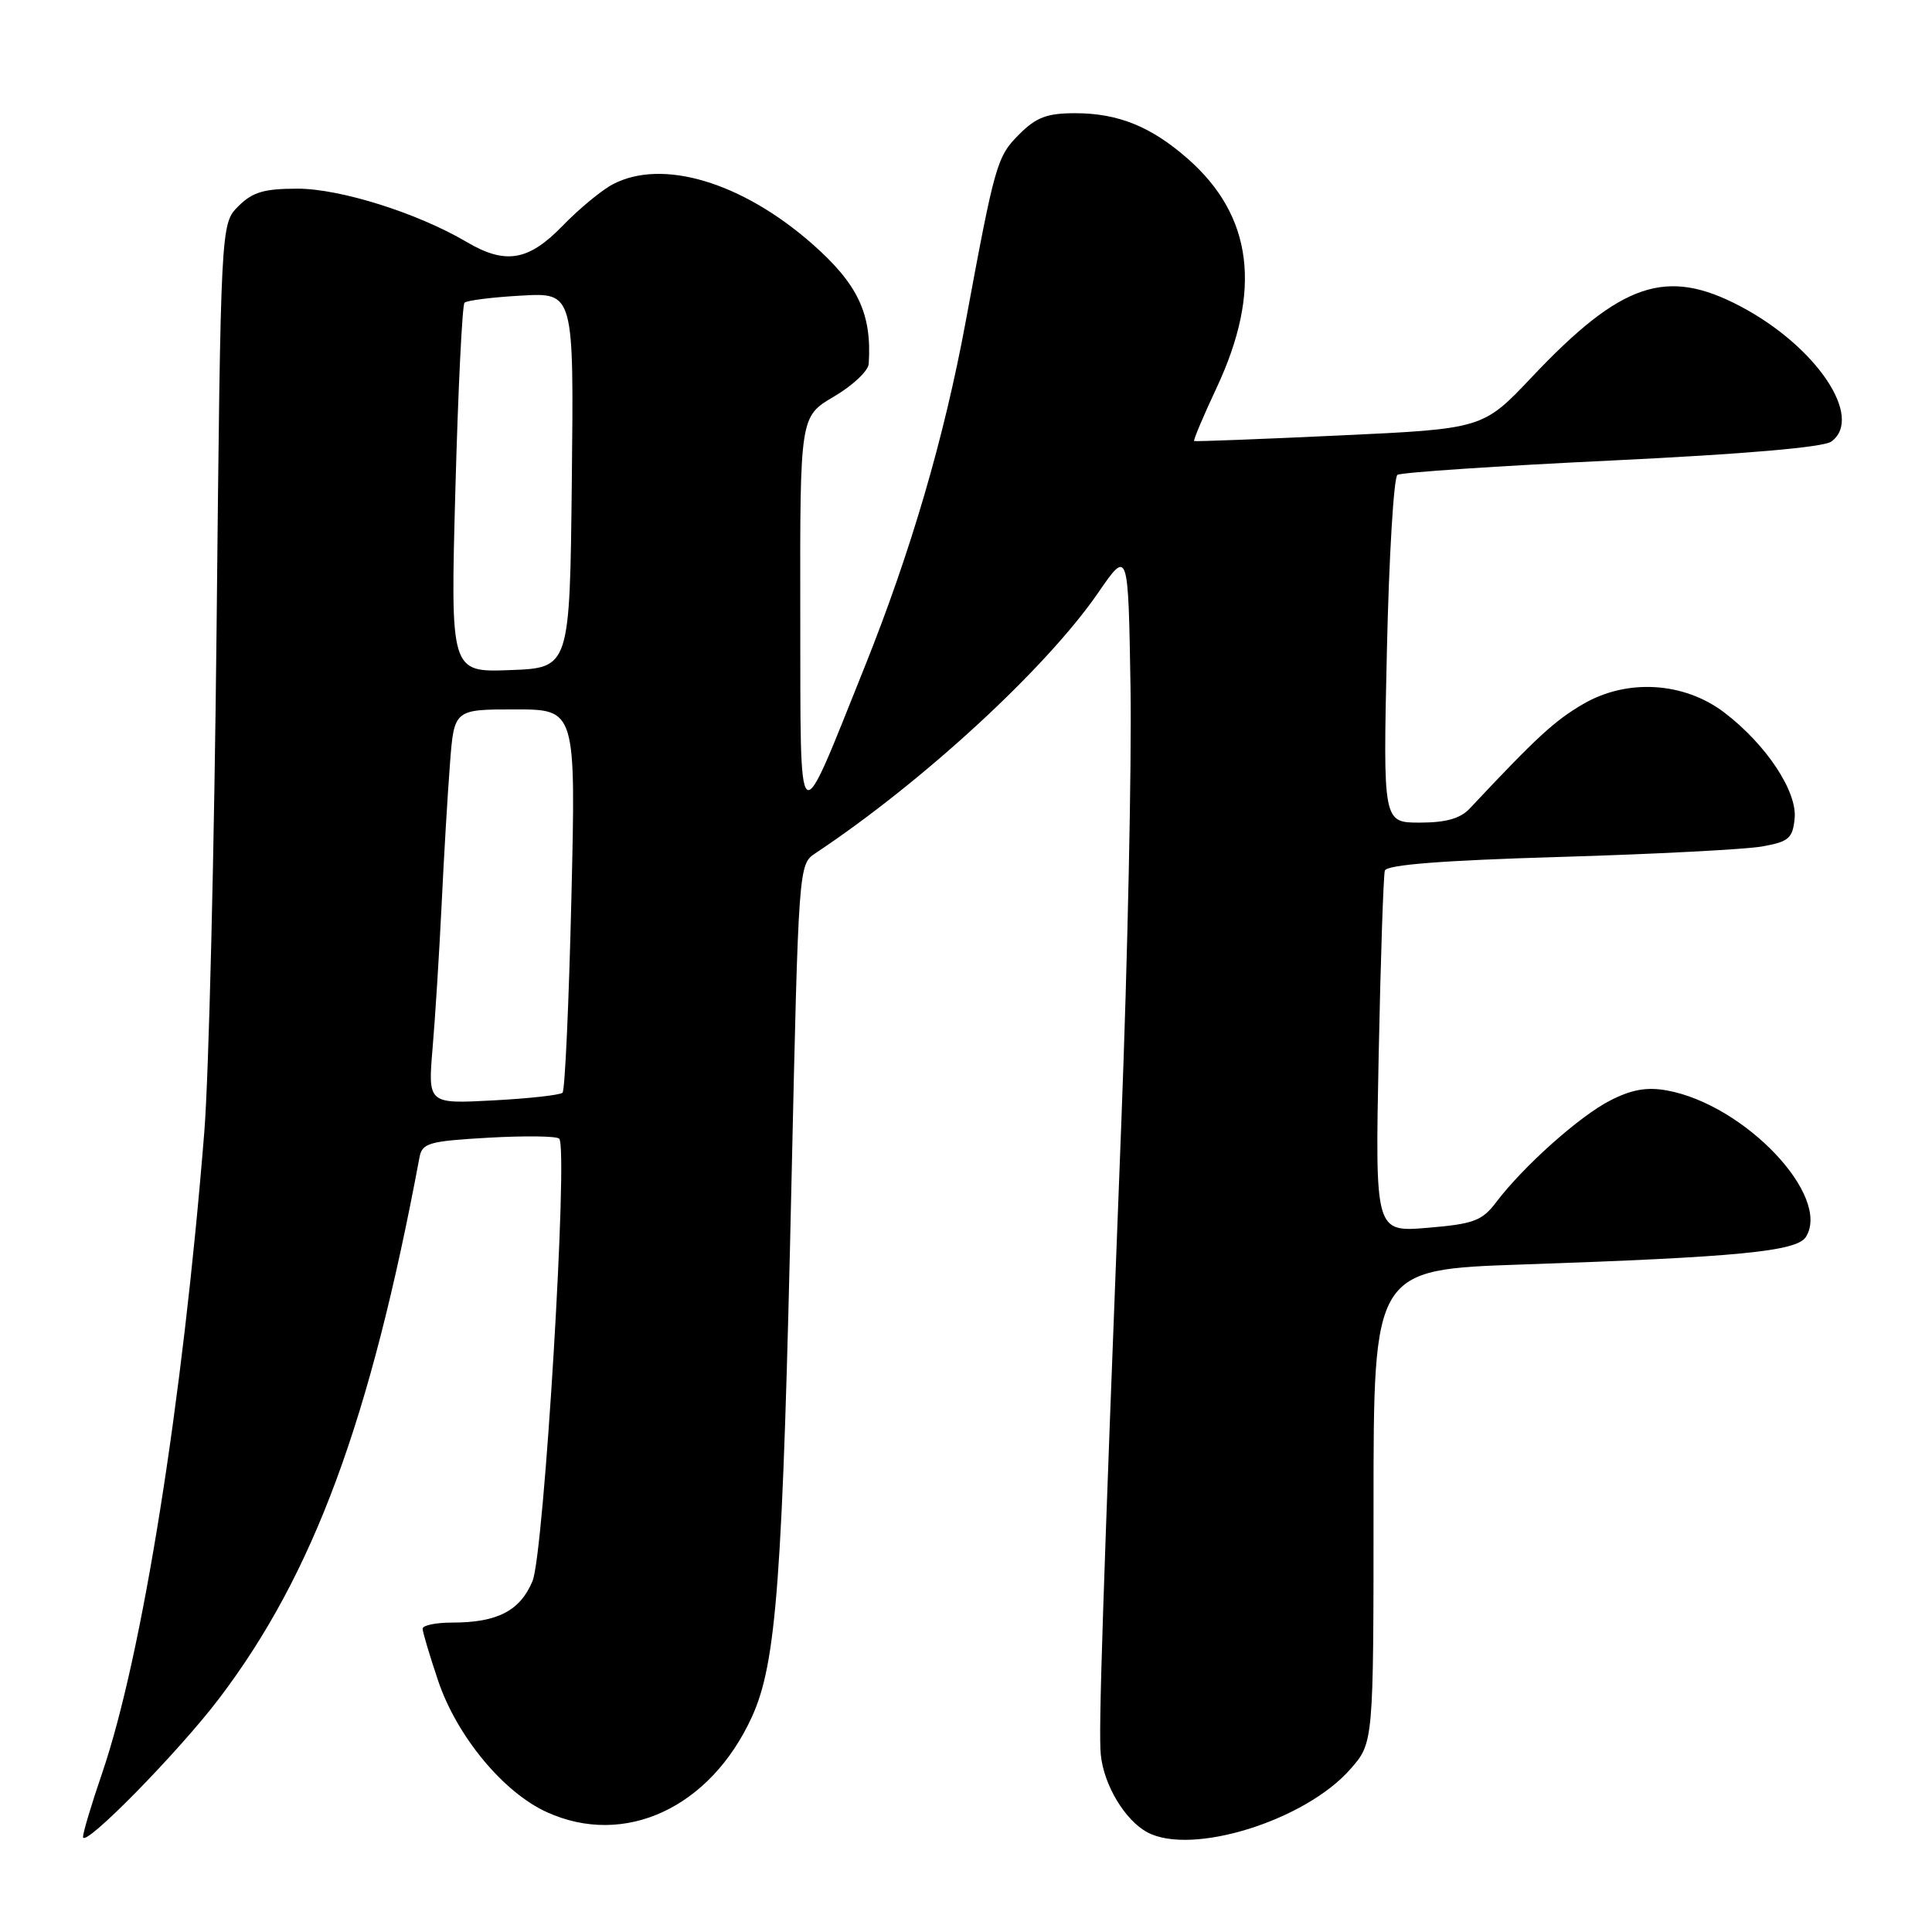 <?xml version="1.0" encoding="UTF-8" standalone="no"?>
<!DOCTYPE svg PUBLIC "-//W3C//DTD SVG 1.1//EN" "http://www.w3.org/Graphics/SVG/1.1/DTD/svg11.dtd" >
<svg xmlns="http://www.w3.org/2000/svg" xmlns:xlink="http://www.w3.org/1999/xlink" version="1.1" viewBox="0 0 256 256">
 <g >
 <path fill="currentColor"
d=" M 29.08 225.00 C 41.54 208.57 49.06 188.26 55.58 153.38 C 55.94 151.45 56.79 151.21 64.74 150.75 C 69.56 150.48 73.77 150.53 74.10 150.88 C 75.32 152.15 72.09 205.86 70.56 209.50 C 68.92 213.44 65.91 215.00 59.93 215.00 C 57.77 215.00 56.00 215.36 56.00 215.81 C 56.00 216.25 56.93 219.37 58.07 222.75 C 60.55 230.07 66.70 237.51 72.46 240.12 C 82.77 244.81 94.11 239.55 99.62 227.52 C 102.90 220.34 103.71 209.42 104.89 156.02 C 105.81 114.80 105.83 114.53 108.03 113.07 C 122.27 103.61 138.62 88.55 145.50 78.56 C 149.50 72.75 149.50 72.75 149.80 91.13 C 149.96 101.23 149.42 127.05 148.59 148.50 C 146.07 213.41 145.55 229.36 145.86 232.50 C 146.26 236.54 149.07 241.21 152.05 242.80 C 157.93 245.92 172.94 241.25 178.93 234.42 C 182.00 230.93 182.00 230.93 182.00 199.57 C 182.00 168.22 182.00 168.22 201.75 167.55 C 230.26 166.58 238.09 165.82 239.29 163.90 C 242.69 158.50 231.19 146.37 220.88 144.49 C 218.24 144.01 216.21 144.36 213.38 145.81 C 209.31 147.88 201.86 154.53 198.25 159.30 C 196.39 161.76 195.28 162.18 189.17 162.69 C 182.21 163.27 182.21 163.27 182.68 139.89 C 182.94 127.02 183.31 115.99 183.50 115.36 C 183.74 114.59 191.03 114.01 206.67 113.55 C 219.23 113.18 231.30 112.55 233.50 112.16 C 237.02 111.53 237.54 111.09 237.80 108.44 C 238.15 104.86 234.02 98.64 228.50 94.43 C 223.14 90.34 215.57 89.89 209.74 93.31 C 205.95 95.53 203.63 97.67 194.75 107.13 C 193.51 108.46 191.59 109.00 188.13 109.00 C 183.26 109.00 183.26 109.00 183.77 86.25 C 184.05 73.74 184.68 63.24 185.17 62.92 C 185.67 62.60 198.44 61.74 213.55 61.02 C 231.18 60.17 241.62 59.27 242.66 58.51 C 247.02 55.32 240.67 45.88 230.60 40.58 C 220.79 35.41 214.82 37.44 203.00 49.94 C 196.50 56.82 196.50 56.82 177.50 57.70 C 167.05 58.19 158.38 58.52 158.23 58.44 C 158.09 58.36 159.42 55.19 161.20 51.40 C 167.25 38.48 166.01 28.61 157.38 21.03 C 152.53 16.77 148.15 15.00 142.46 15.00 C 138.74 15.00 137.30 15.54 135.04 17.81 C 132.10 20.75 131.83 21.71 127.98 42.50 C 125.11 58.03 120.70 73.08 114.54 88.45 C 105.51 110.94 106.09 111.42 106.04 81.35 C 106.00 55.19 106.00 55.19 110.50 52.55 C 112.97 51.10 115.05 49.15 115.11 48.21 C 115.54 41.59 113.69 37.66 107.64 32.33 C 98.32 24.13 87.76 20.97 81.20 24.42 C 79.72 25.20 76.72 27.67 74.55 29.92 C 70.02 34.59 66.98 35.10 61.81 32.05 C 55.33 28.23 45.08 25.00 39.43 25.00 C 34.98 25.00 33.46 25.45 31.58 27.33 C 29.25 29.66 29.25 29.66 28.70 83.08 C 28.40 112.46 27.67 142.57 27.07 150.00 C 24.21 185.74 18.84 219.44 13.54 234.93 C 12.14 239.01 11.00 242.82 11.00 243.40 C 11.00 245.04 23.62 232.20 29.08 225.00 Z  M 57.32 138.88 C 57.67 134.82 58.20 126.33 58.51 120.00 C 58.81 113.67 59.31 105.24 59.62 101.25 C 60.17 94.00 60.17 94.00 68.24 94.00 C 76.31 94.00 76.31 94.00 75.71 119.11 C 75.38 132.92 74.86 144.48 74.54 144.79 C 74.23 145.10 70.09 145.56 65.34 145.81 C 56.70 146.27 56.70 146.27 57.32 138.88 Z  M 60.34 64.88 C 60.70 51.56 61.25 40.42 61.55 40.11 C 61.86 39.81 65.24 39.38 69.07 39.17 C 76.04 38.77 76.04 38.77 75.77 63.64 C 75.50 88.50 75.50 88.50 67.59 88.79 C 59.68 89.09 59.68 89.09 60.34 64.88 Z "/>
</g>
</svg>